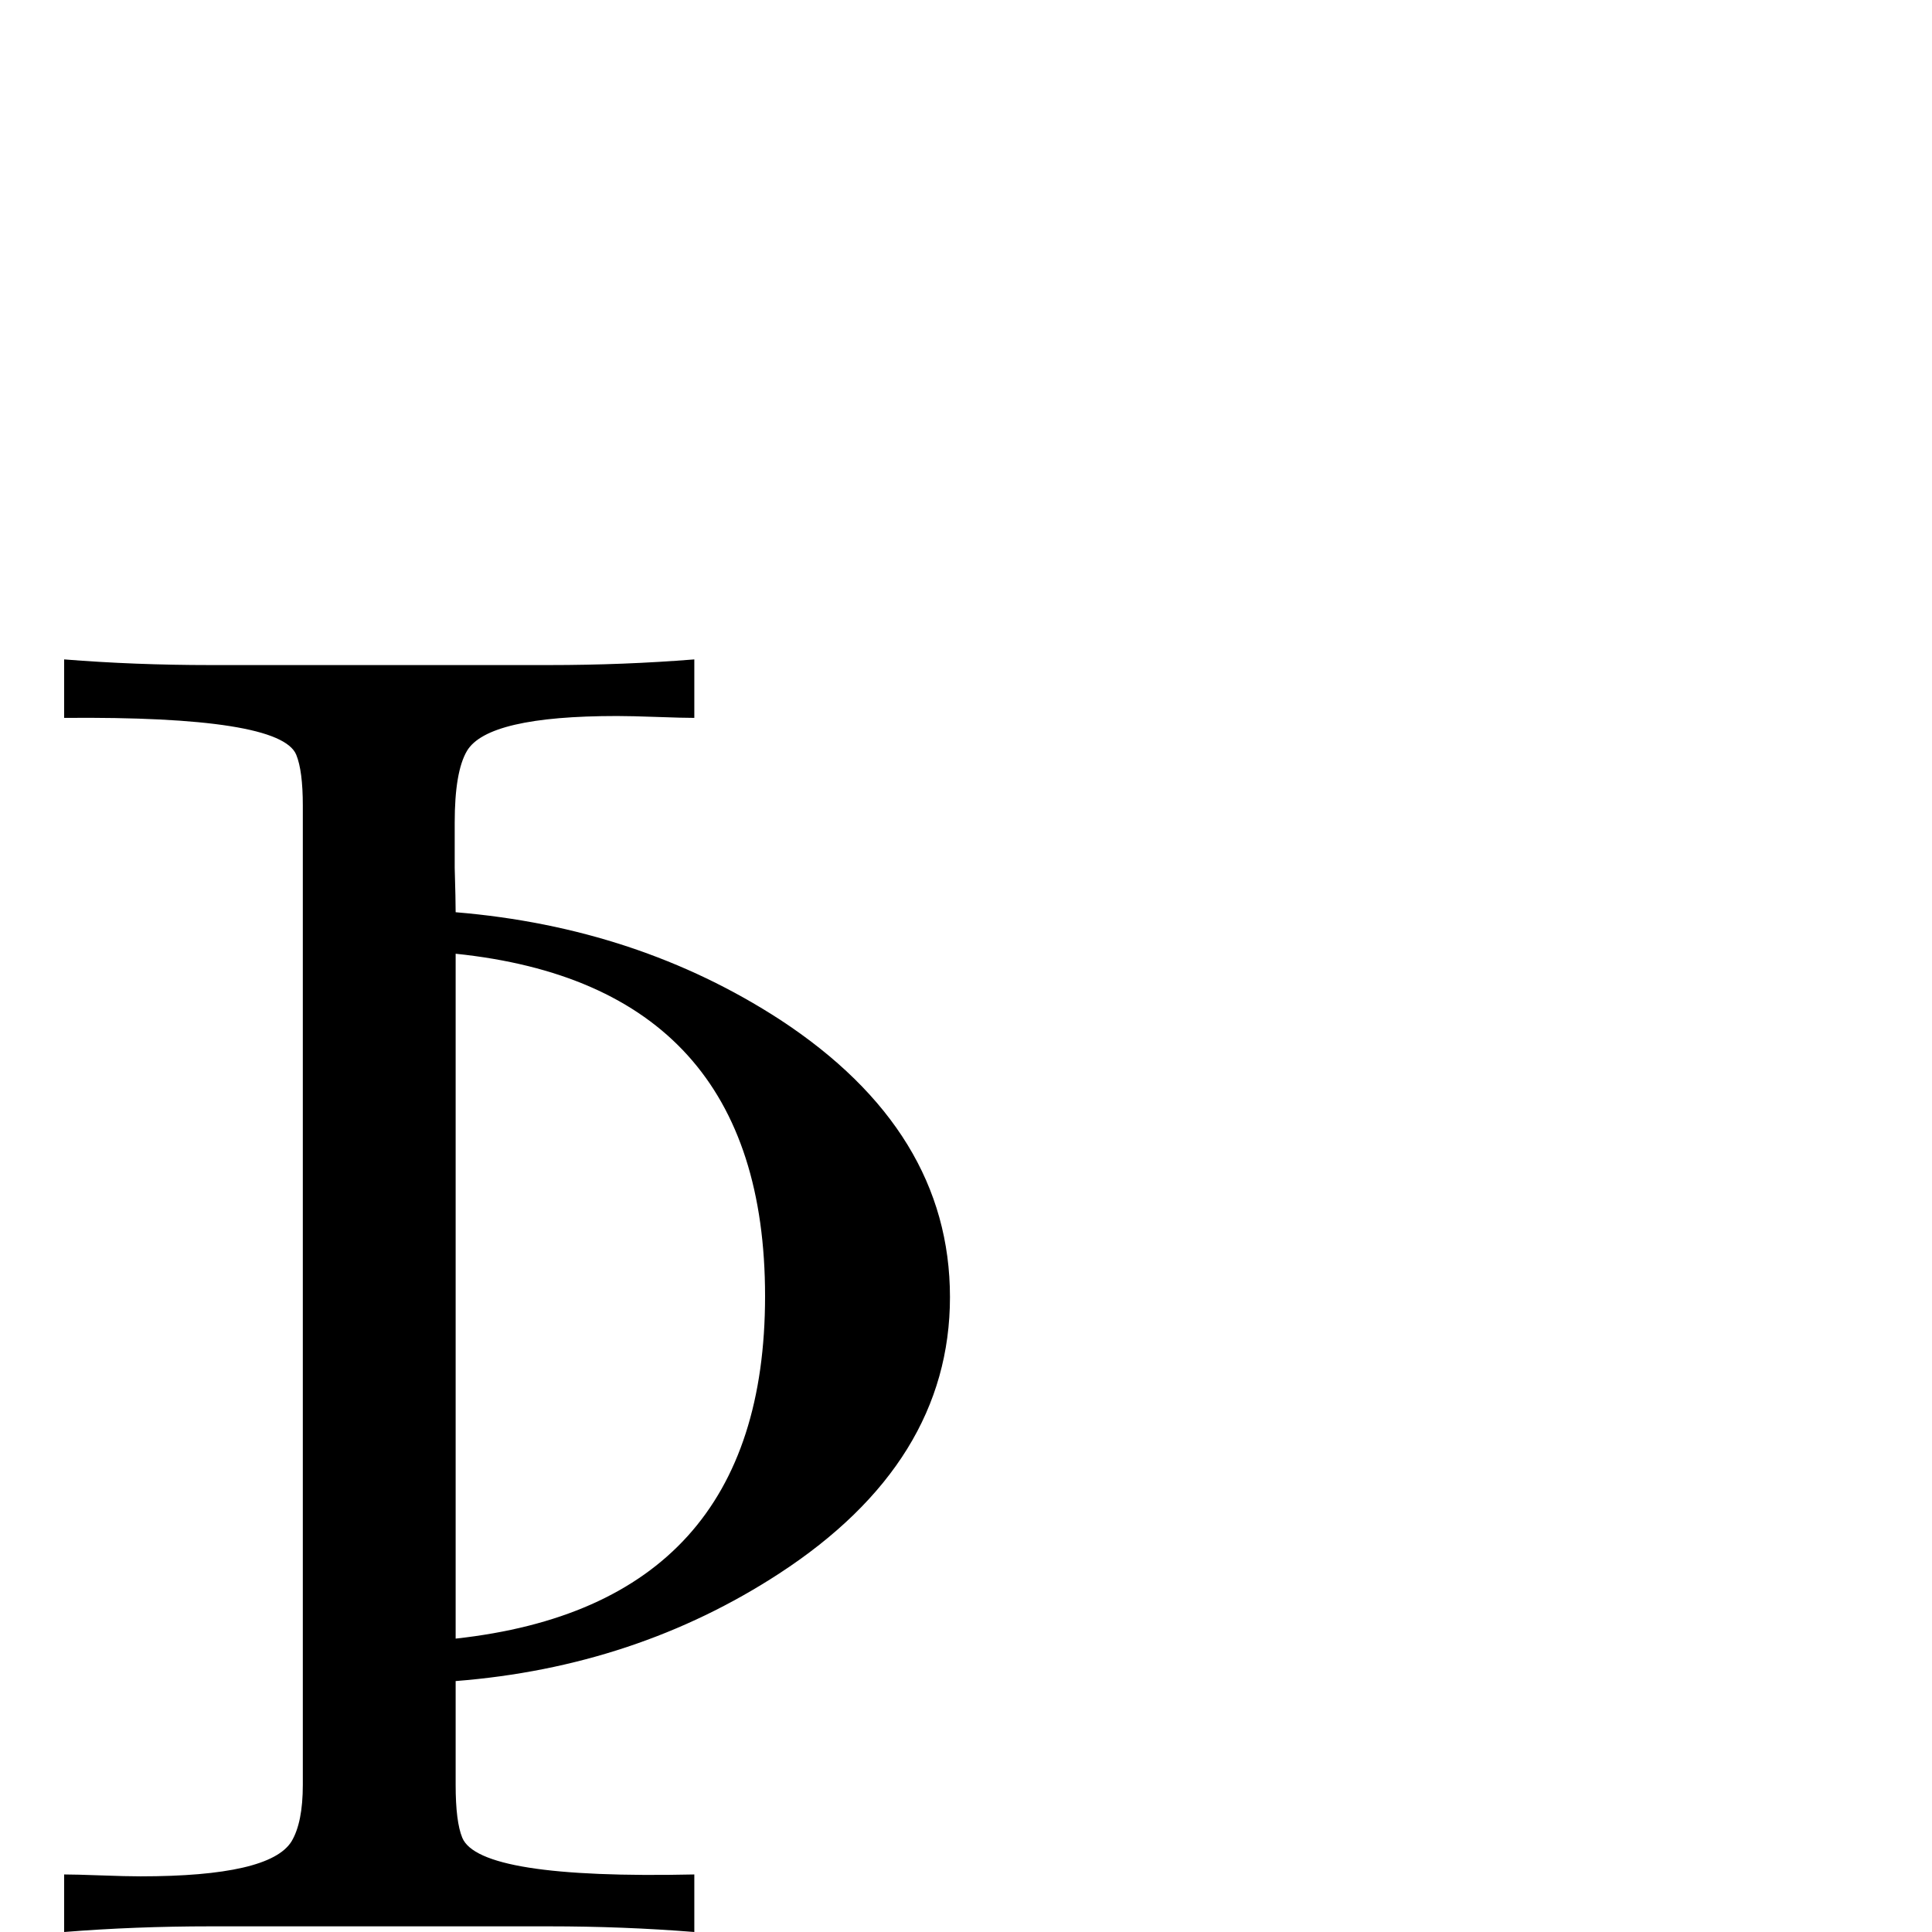 <?xml version="1.0" standalone="no"?>
<!DOCTYPE svg PUBLIC "-//W3C//DTD SVG 1.1//EN" "http://www.w3.org/Graphics/SVG/1.1/DTD/svg11.dtd" >
<svg viewBox="0 -442 2048 2048">
  <g transform="matrix(1 0 0 -1 0 1606)">
   <path fill="currentColor"
d="M1007 673q0 -175 -181 -293q-152 -99 -343 -114v-110q0 -39 7 -56q18 -44 246 -39v-61q-75 6 -154 6h-359q-80 0 -155 -6v61q12 0 39 -1t42 -1q137 0 160 37q12 20 12 60v1038q0 37 -7 54q-17 41 -246 39v62q75 -6 155 -6h359q79 0 154 6v-62q-12 0 -39.5 1t-42.5 1
q-137 0 -159 -37q-13 -22 -13 -76v-48q1 -34 1 -47q193 -16 344 -114q180 -118 180 -294zM811 674q0 329 -328 363v-726q328 36 328 363z" />
  </g>

</svg>
